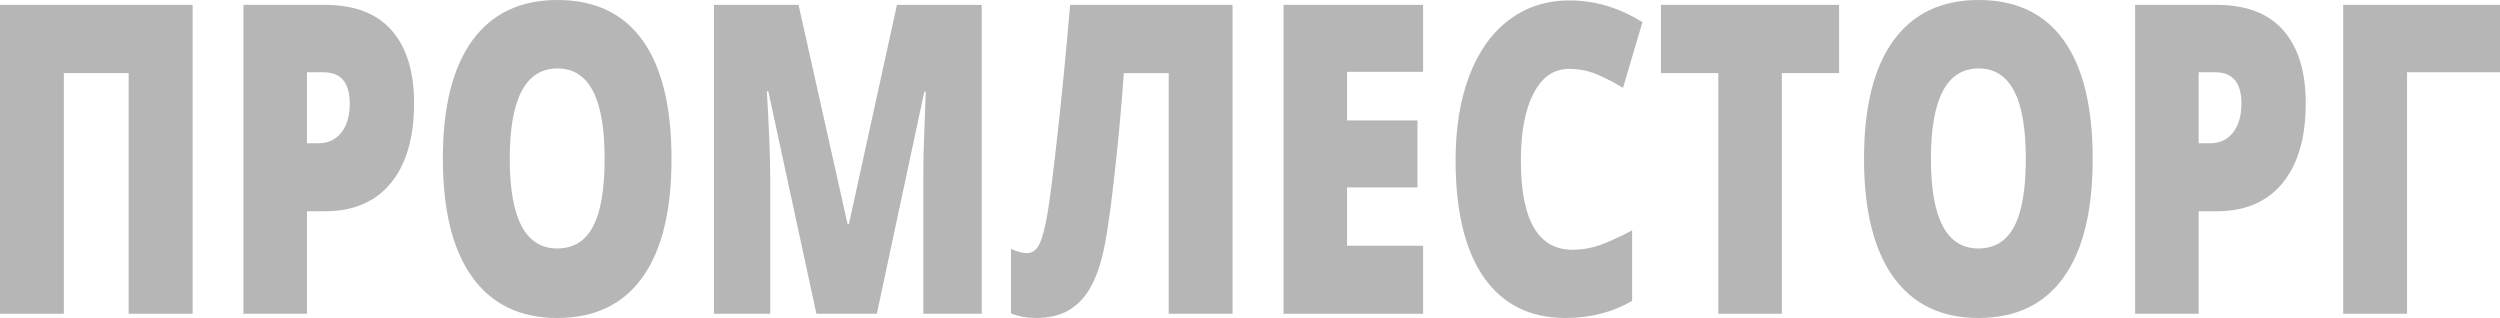 <svg width="228" height="29" viewBox="0 0 228 29" fill="none" xmlns="http://www.w3.org/2000/svg">
<path d="M17.569 28.615H11.732V6.667H5.822V28.615H0V0.443H17.569V28.615Z" fill="#B6B6B6"/>
<path d="M37.763 9.403C37.763 12.551 37.054 14.985 35.636 16.706C34.229 18.415 32.224 19.269 29.624 19.269H27.996V28.615H22.203V0.443H29.624C32.332 0.443 34.365 1.22 35.724 2.775C37.083 4.329 37.763 6.539 37.763 9.403ZM27.996 13.065H29.052C29.922 13.065 30.611 12.743 31.12 12.101C31.638 11.459 31.897 10.572 31.897 9.442C31.897 7.541 31.095 6.59 29.492 6.59H27.996V13.065Z" fill="#B6B6B6"/>
<path d="M61.242 14.49C61.242 19.231 60.357 22.834 58.587 25.3C56.818 27.767 54.227 29 50.815 29C47.452 29 44.871 27.76 43.072 25.281C41.283 22.802 40.388 19.192 40.388 14.452C40.388 9.763 41.278 6.185 43.057 3.719C44.846 1.24 47.442 0 50.844 0C54.256 0 56.842 1.227 58.602 3.68C60.362 6.134 61.242 9.737 61.242 14.49ZM46.489 14.49C46.489 19.937 47.931 22.66 50.815 22.66C52.282 22.66 53.367 21.999 54.071 20.676C54.784 19.353 55.141 17.291 55.141 14.49C55.141 11.677 54.779 9.602 54.056 8.266C53.342 6.918 52.272 6.243 50.844 6.243C47.941 6.243 46.489 8.992 46.489 14.49Z" fill="#B6B6B6"/>
<path d="M74.455 28.615L70.07 8.324H69.938C70.144 11.78 70.246 14.465 70.246 16.379V28.615H65.114V0.443H72.827L77.3 20.445H77.418L81.802 0.443H89.531V28.615H84.208V16.263C84.208 15.621 84.213 14.908 84.222 14.124C84.242 13.341 84.31 11.42 84.428 8.363H84.296L79.969 28.615H74.455Z" fill="#B6B6B6"/>
<path d="M112.409 28.615H106.587V6.667H102.495C102.27 9.866 101.967 13.122 101.586 16.436C101.214 19.751 100.858 22.076 100.515 23.412C100.173 24.748 99.738 25.814 99.21 26.611C98.692 27.394 98.047 27.992 97.274 28.403C96.502 28.801 95.568 29 94.473 29C93.642 29 92.885 28.859 92.2 28.576V22.699C92.787 22.956 93.266 23.084 93.637 23.084C94.146 23.084 94.532 22.808 94.796 22.256C95.07 21.691 95.319 20.74 95.544 19.404C95.769 18.055 96.082 15.563 96.482 11.928C96.883 8.279 97.255 4.451 97.597 0.443H112.409V28.615Z" fill="#B6B6B6"/>
<path d="M129.787 28.615H117.058V0.443H129.787V6.551H122.85V10.983H129.274V17.092H122.85V22.41H129.787V28.615Z" fill="#B6B6B6"/>
<path d="M143.088 6.282C141.71 6.282 140.634 7.027 139.862 8.517C139.09 9.994 138.704 12.037 138.704 14.645C138.704 20.066 140.273 22.776 143.411 22.776C144.359 22.776 145.278 22.603 146.168 22.256C147.058 21.909 147.952 21.491 148.852 21.003V27.439C147.063 28.48 145.039 29 142.78 29C139.544 29 137.061 27.767 135.331 25.3C133.61 22.834 132.749 19.269 132.749 14.606C132.749 11.69 133.165 9.127 133.996 6.918C134.837 4.708 136.039 3.012 137.604 1.831C139.178 0.636 141.026 0.039 143.147 0.039C145.464 0.039 147.679 0.7 149.79 2.023L148.016 8.016C147.224 7.528 146.432 7.117 145.64 6.783C144.848 6.449 143.998 6.282 143.088 6.282Z" fill="#B6B6B6"/>
<path d="M162.505 28.615H156.712V6.667H151.477V0.443H167.726V6.667H162.505V28.615Z" fill="#B6B6B6"/>
<path d="M190.853 14.49C190.853 19.231 189.968 22.834 188.199 25.3C186.429 27.767 183.838 29 180.426 29C177.063 29 174.482 27.76 172.683 25.281C170.894 22.802 169.999 19.192 169.999 14.452C169.999 9.763 170.889 6.185 172.668 3.719C174.457 1.24 177.053 0 180.455 0C183.867 0 186.453 1.227 188.213 3.68C189.973 6.134 190.853 9.737 190.853 14.49ZM176.1 14.49C176.1 19.937 177.542 22.66 180.426 22.66C181.893 22.66 182.978 21.999 183.682 20.676C184.395 19.353 184.752 17.291 184.752 14.49C184.752 11.677 184.391 9.602 183.667 8.266C182.953 6.918 181.883 6.243 180.455 6.243C177.552 6.243 176.1 8.992 176.1 14.49Z" fill="#B6B6B6"/>
<path d="M210.284 9.403C210.284 12.551 209.576 14.985 208.158 16.706C206.75 18.415 204.746 19.269 202.145 19.269H200.517V28.615H194.725V0.443H202.145C204.853 0.443 206.887 1.22 208.246 2.775C209.605 4.329 210.284 6.539 210.284 9.403ZM200.517 13.065H201.573C202.443 13.065 203.133 12.743 203.641 12.101C204.159 11.459 204.418 10.572 204.418 9.442C204.418 7.541 203.617 6.59 202.013 6.59H200.517V13.065Z" fill="#B6B6B6"/>
<path d="M228 0.443V6.59H219.523V28.615H213.701V0.443H228Z" fill="#B6B6B6"/>
</svg>
